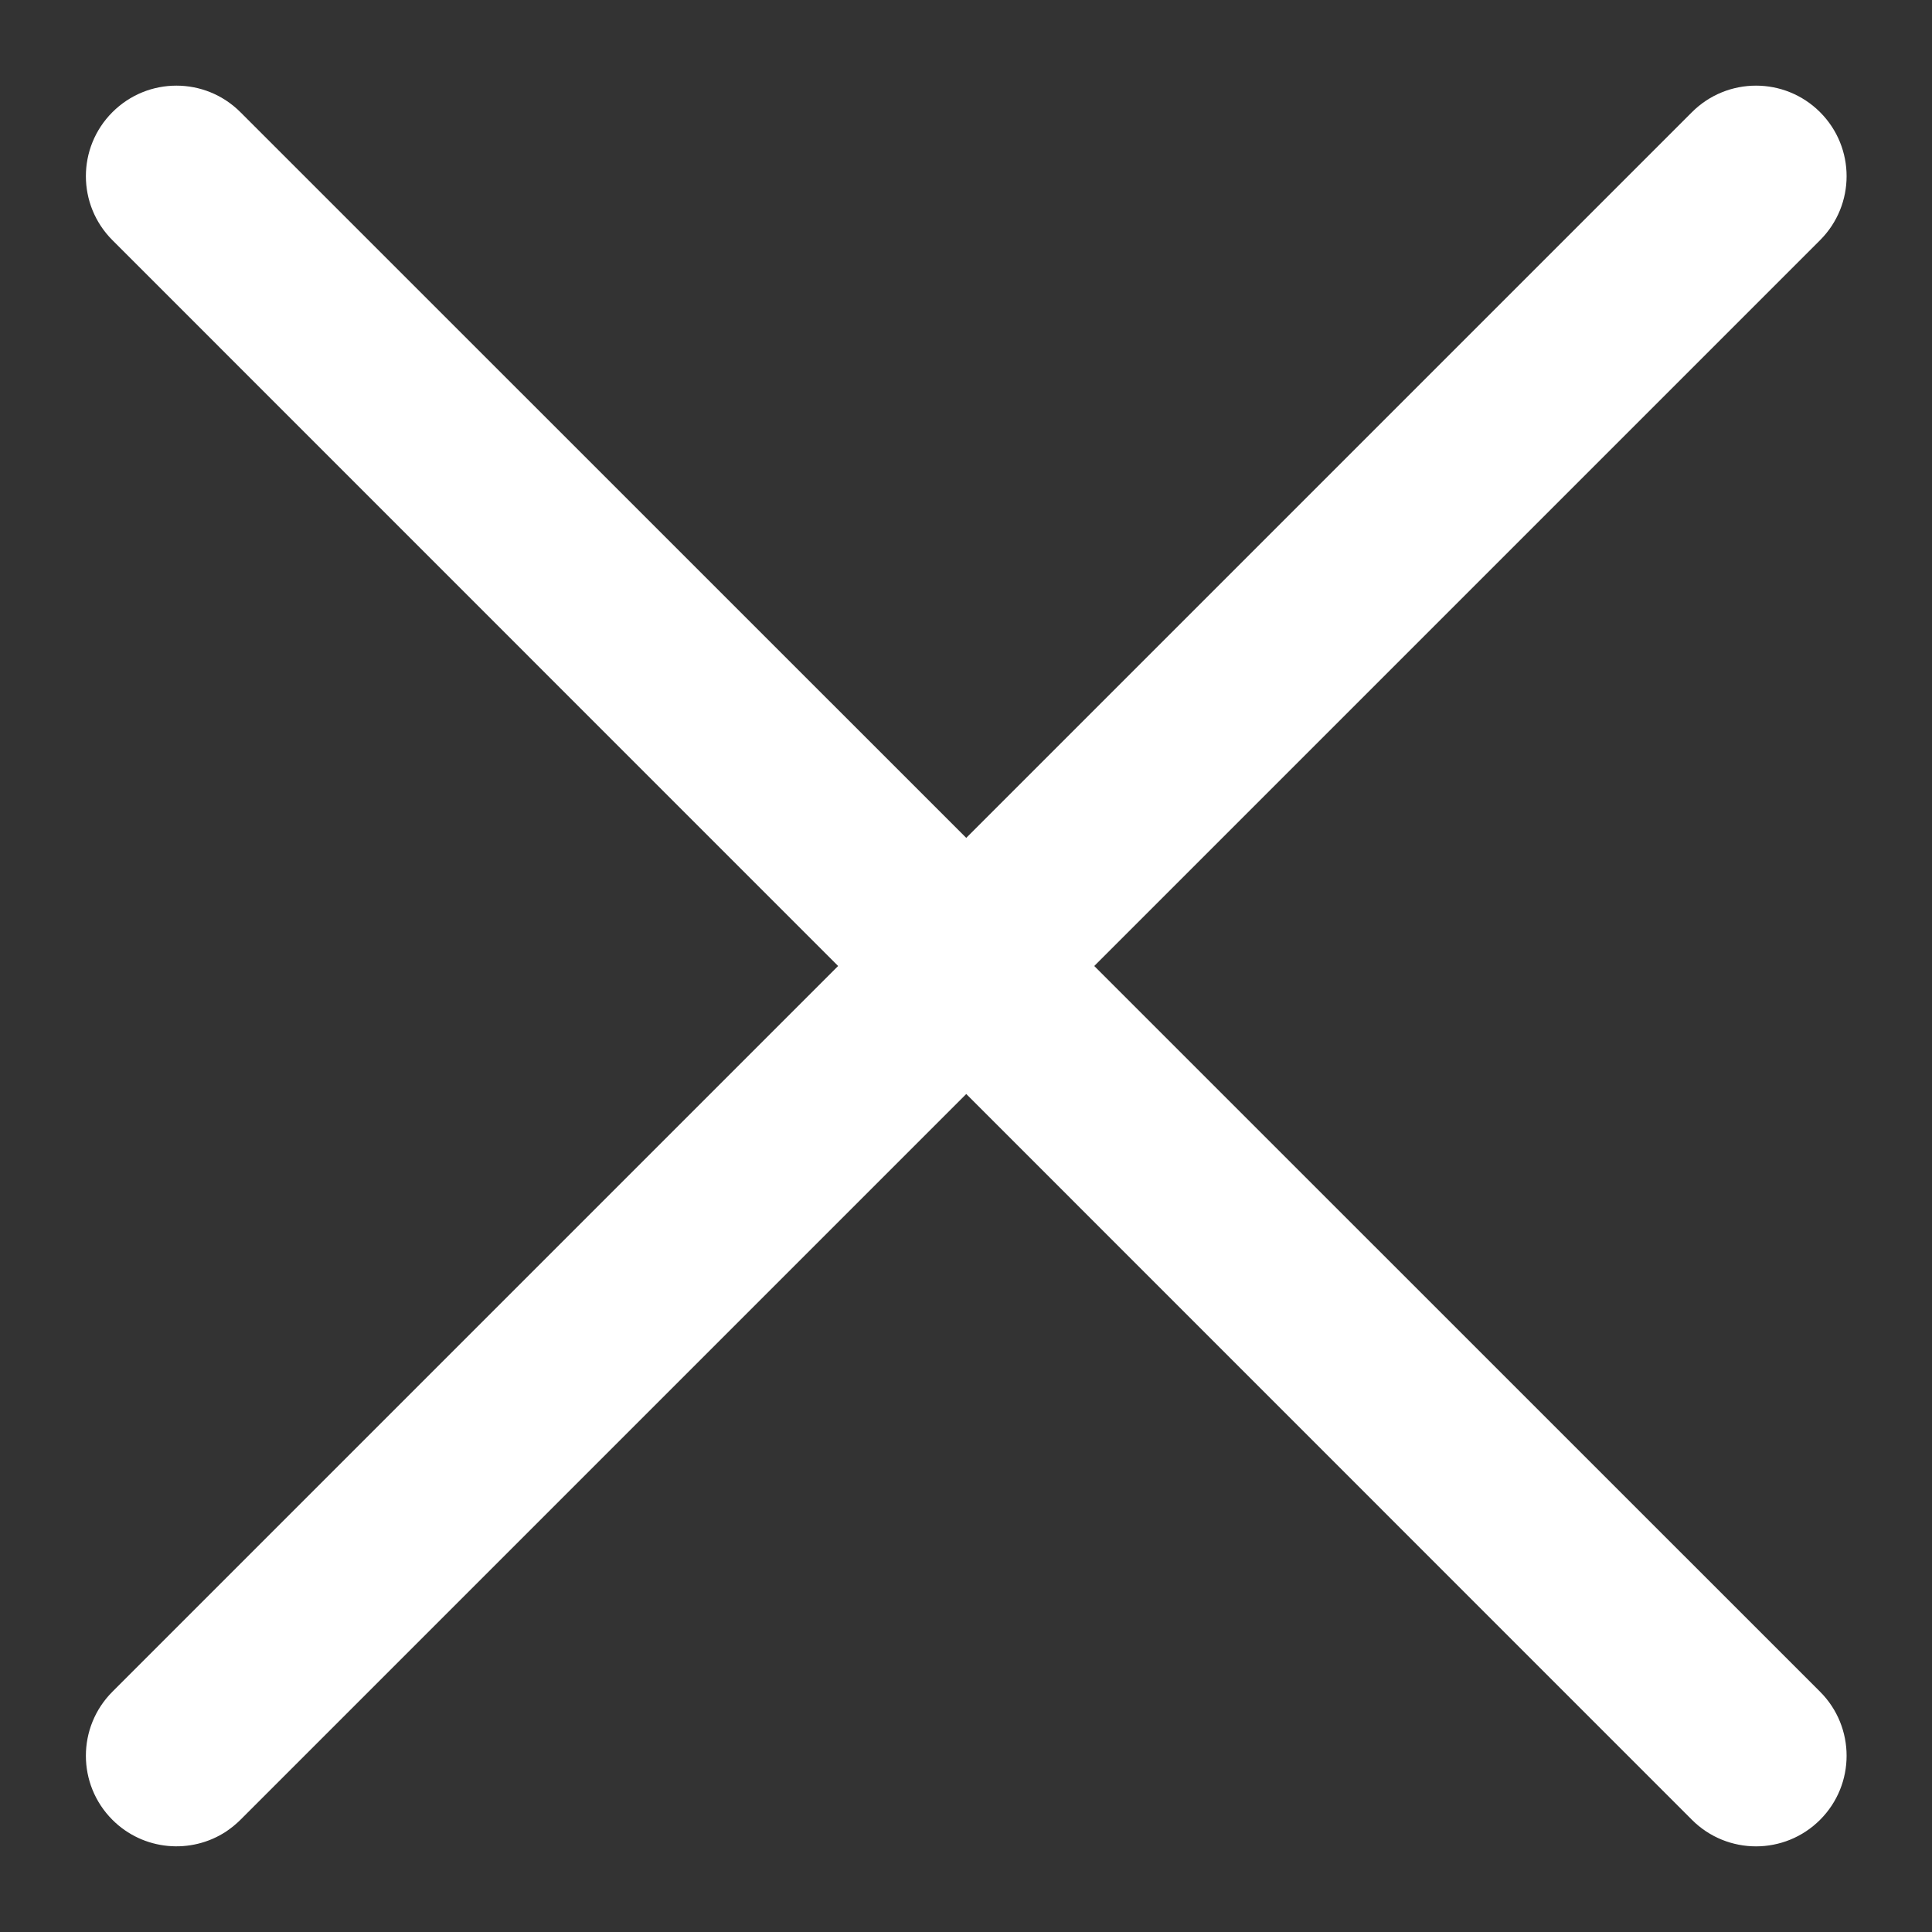 <svg width="16" height="16" viewBox="0 0 16 16" fill="none" xmlns="http://www.w3.org/2000/svg">
<rect x="0" y="0" width="16" height="16" fill="#333333" stroke="none"/>
<path d="M14.012 0.929C14.305 0.636 14.78 0.636 15.073 0.929C15.366 1.222 15.366 1.696 15.073 1.989L9.062 8L15.073 14.01C15.366 14.303 15.366 14.778 15.073 15.071C14.78 15.364 14.305 15.364 14.012 15.071L8.002 9.06L1.991 15.071C1.955 15.107 1.915 15.139 1.874 15.167C1.583 15.359 1.187 15.327 0.931 15.071C0.638 14.778 0.638 14.303 0.931 14.01L6.941 8L0.931 1.989C0.638 1.696 0.638 1.222 0.931 0.929C1.224 0.636 1.698 0.636 1.991 0.929L8.002 6.939L14.012 0.929Z" fill="white"/>
</svg>
